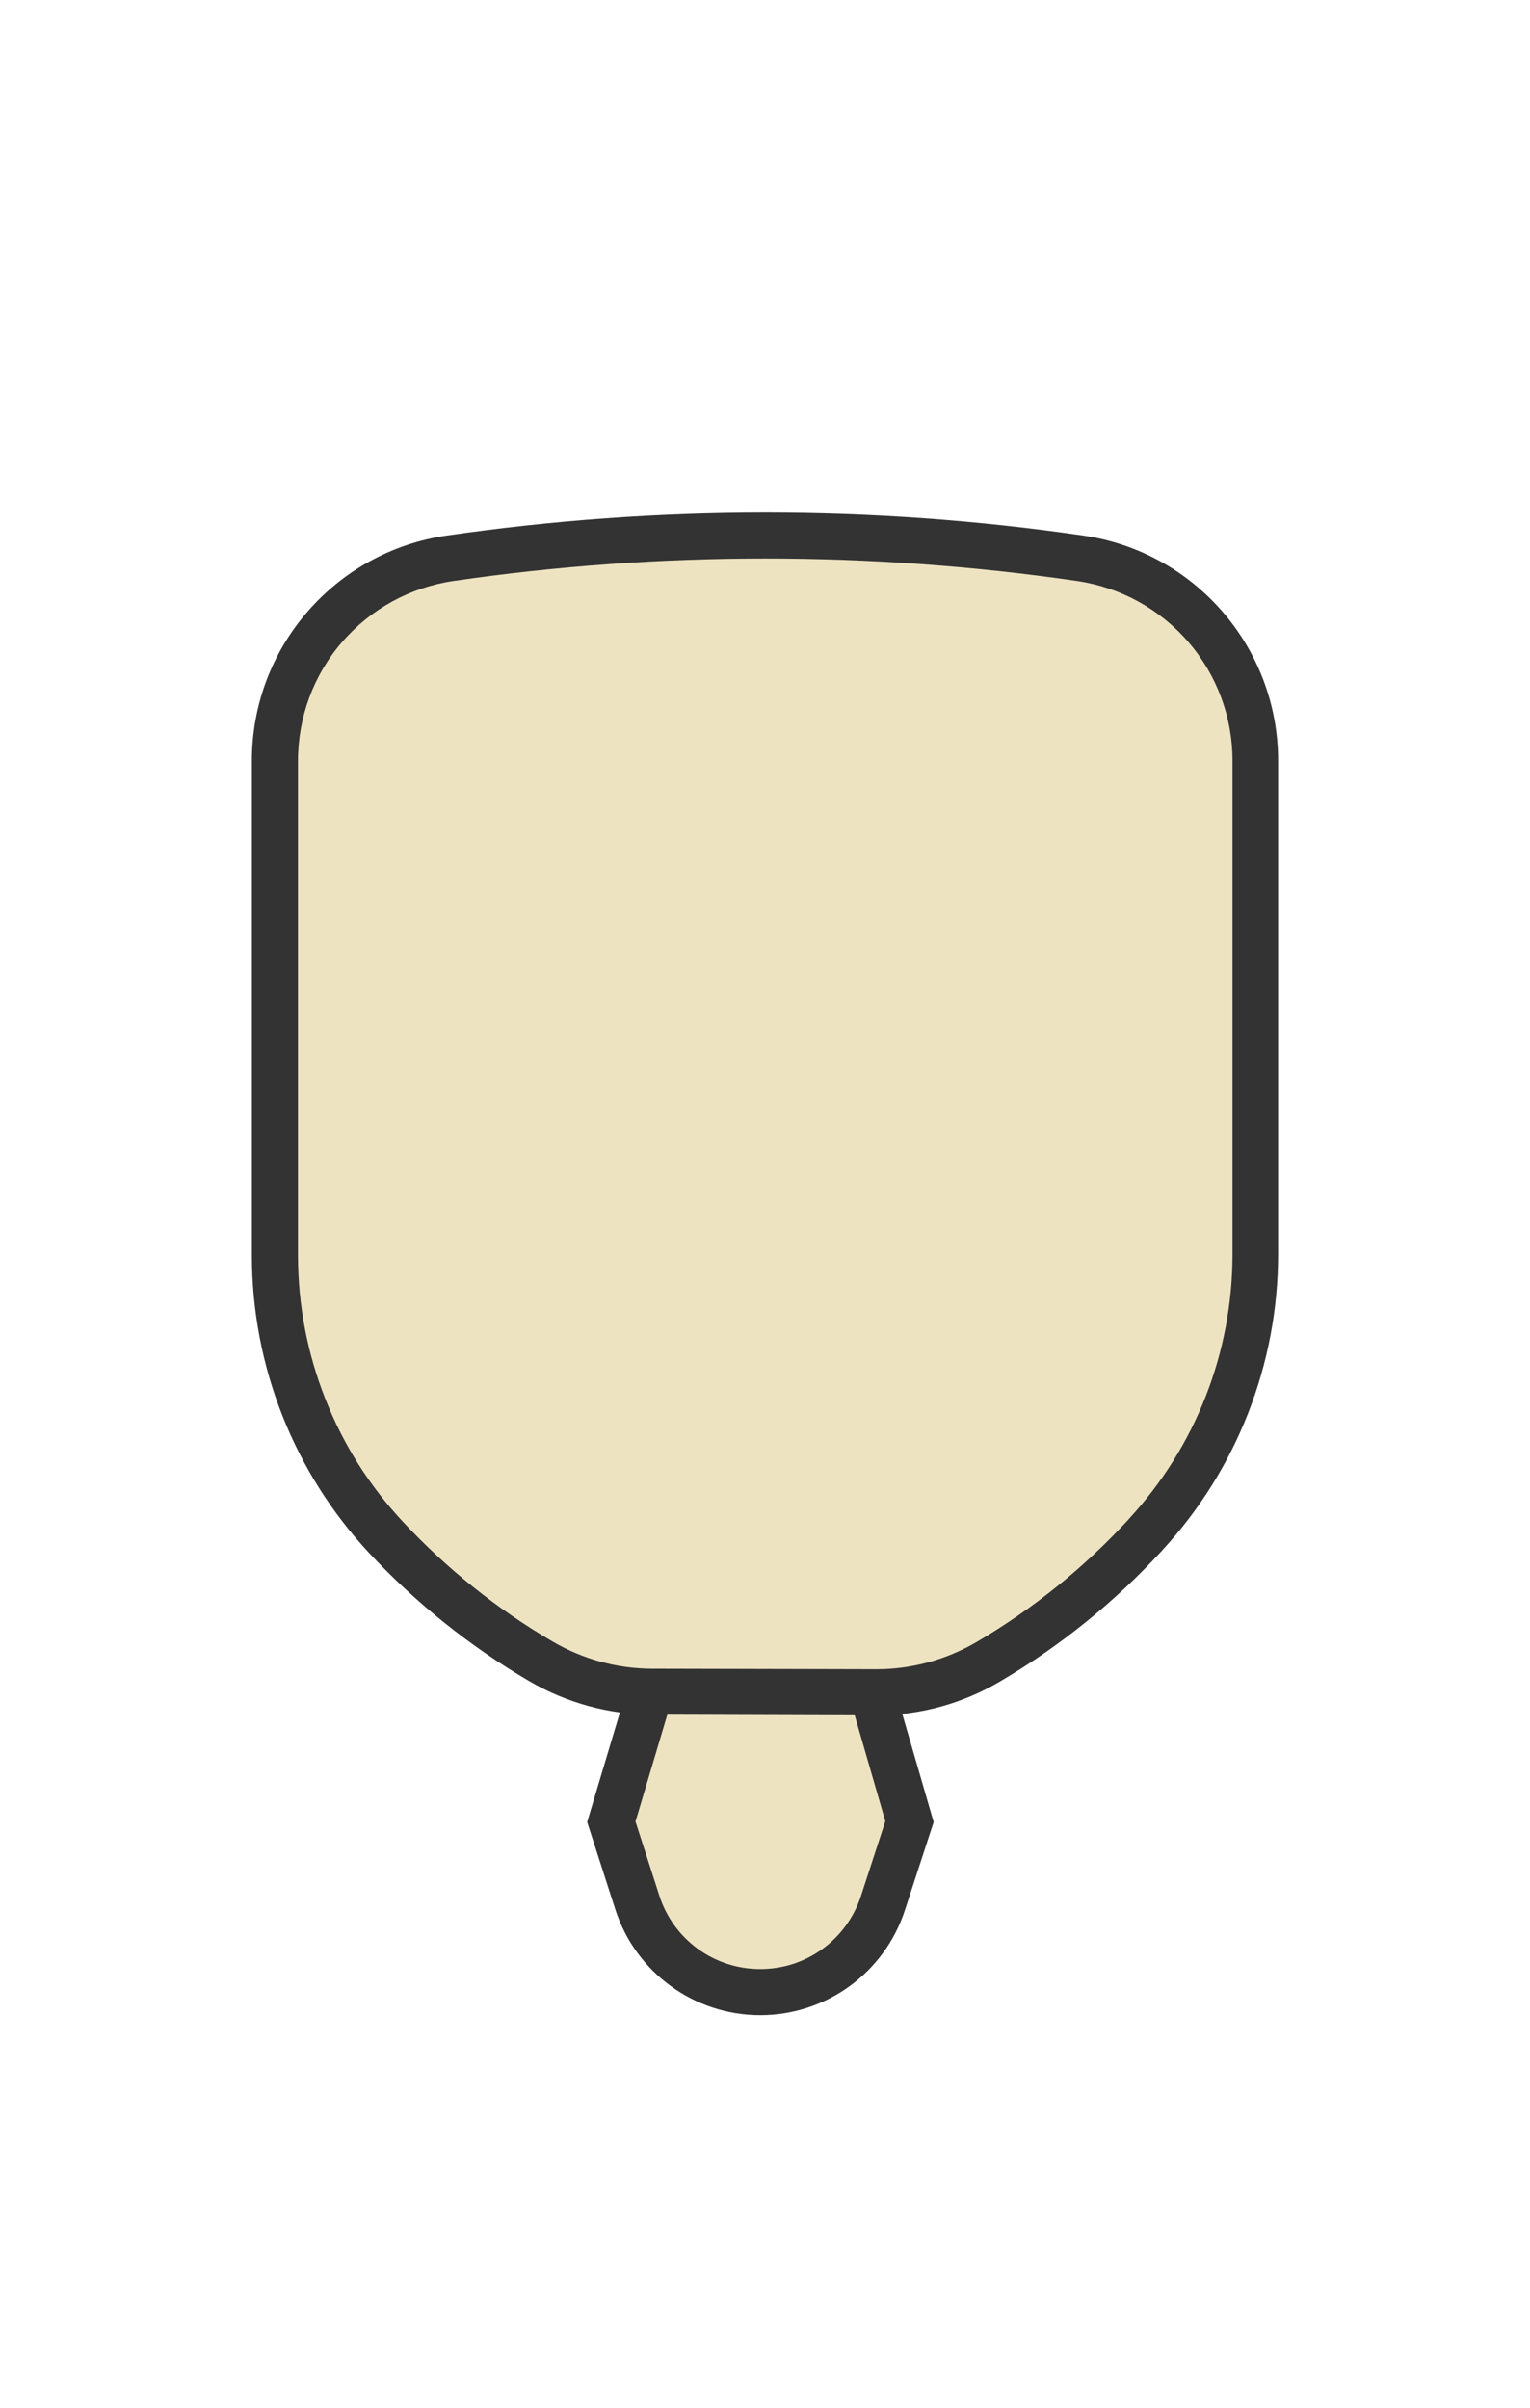 <svg width="899" height="1415" xmlns="http://www.w3.org/2000/svg"><g fill="none" fill-rule="evenodd"><g fill-rule="nonzero"><path d="M446.6 1170.7c-33 0-62.1-21.1-72.2-52.6l-15.3-47.5L396.9 944l100.9.3 36.4 126.1-15.6 47.9c-10.2 31.2-39.1 52.3-72 52.3v.1z" fill="#EEE3C1"/><path d="M407 957.6l80.7.2 32.5 112.4-14.3 43.9c-8.4 25.7-32.1 43-59.1 43h-.1c-27.2 0-51-17.4-59.3-43.2l-14-43.5L407 957.6zm-20.1-27.1L345 1070.7l16.6 51.5c11.9 36.9 46.3 62 85.1 62h.2c38.6-.1 72.8-24.9 84.8-61.7l16.9-51.8L508 930.8l-121.1-.3z" fill="#333"/></g><path d="M148.5 280.2h602.6v241.5H148.5z"/><path d="M148.5 280.2h602.6v241.5H148.5z"/><g fill-rule="nonzero"><path d="M382.9 994.1c-22.9-.1-45.5-6.3-65.3-17.9-33.6-19.7-64.1-44.1-90.7-72.6-42.2-45.2-65.4-104.1-65.4-165.9V447c0-28.9 10.4-56.8 29.3-78.7 18.9-21.8 45.1-36.2 73.6-40.3 61.1-8.9 123.4-13.4 185.1-13.4 61.7 0 124 4.5 185.1 13.4 28.6 4.1 54.7 18.5 73.6 40.3 18.9 21.8 29.3 49.8 29.3 78.7v289.9c0 61.2-22.9 119.7-64.4 164.7l-.5.6c-26.9 29.1-57.8 54.1-92 74.2-20 11.8-42.8 18-65.9 18l-131.8-.3z" fill="#EEE3C1"/><path d="M449.6 328.2c61.1 0 122.7 4.4 183.2 13.2 25.4 3.7 48.6 16.4 65.4 35.8 16.8 19.4 26 44.2 26 69.8v289.9c0 57.8-21.6 113.1-60.8 155.6l-.5.6c-26 28.2-55.9 52.3-88.9 71.7-18 10.6-38.4 16.1-59 16.1h-.3l-131.7-.3c-20.5-.1-40.7-5.6-58.5-16.1-32.5-19-61.9-42.6-87.6-70.1-19.8-21.2-35.2-45.5-45.8-72.5-10.6-26.9-16-55.3-16-84.2V447c0-25.6 9.2-50.5 26-69.8 16.8-19.4 40-32.1 65.4-35.8 60.4-8.8 122-13.2 183.1-13.2zm0-27c-62.5 0-125 4.5-187.1 13.5C196.8 324.2 148 380.6 148 447v290.7c0 65 24.7 127.6 69.1 175.1 27.5 29.4 59.1 54.7 93.7 75 21.9 12.8 46.8 19.7 72.1 19.8l131.6.4h.4c25.6 0 50.7-6.9 72.7-19.9 35.2-20.7 67.2-46.5 95-76.7l.5-.6c43.7-47.4 67.9-109.4 67.9-173.9V447c0-66.4-48.8-122.8-114.5-132.3-61.9-9-124.4-13.5-186.9-13.5z" fill="#333"/></g><path d="M148.5 280.1h602.6v241.5H148.5z"/></g></svg>
